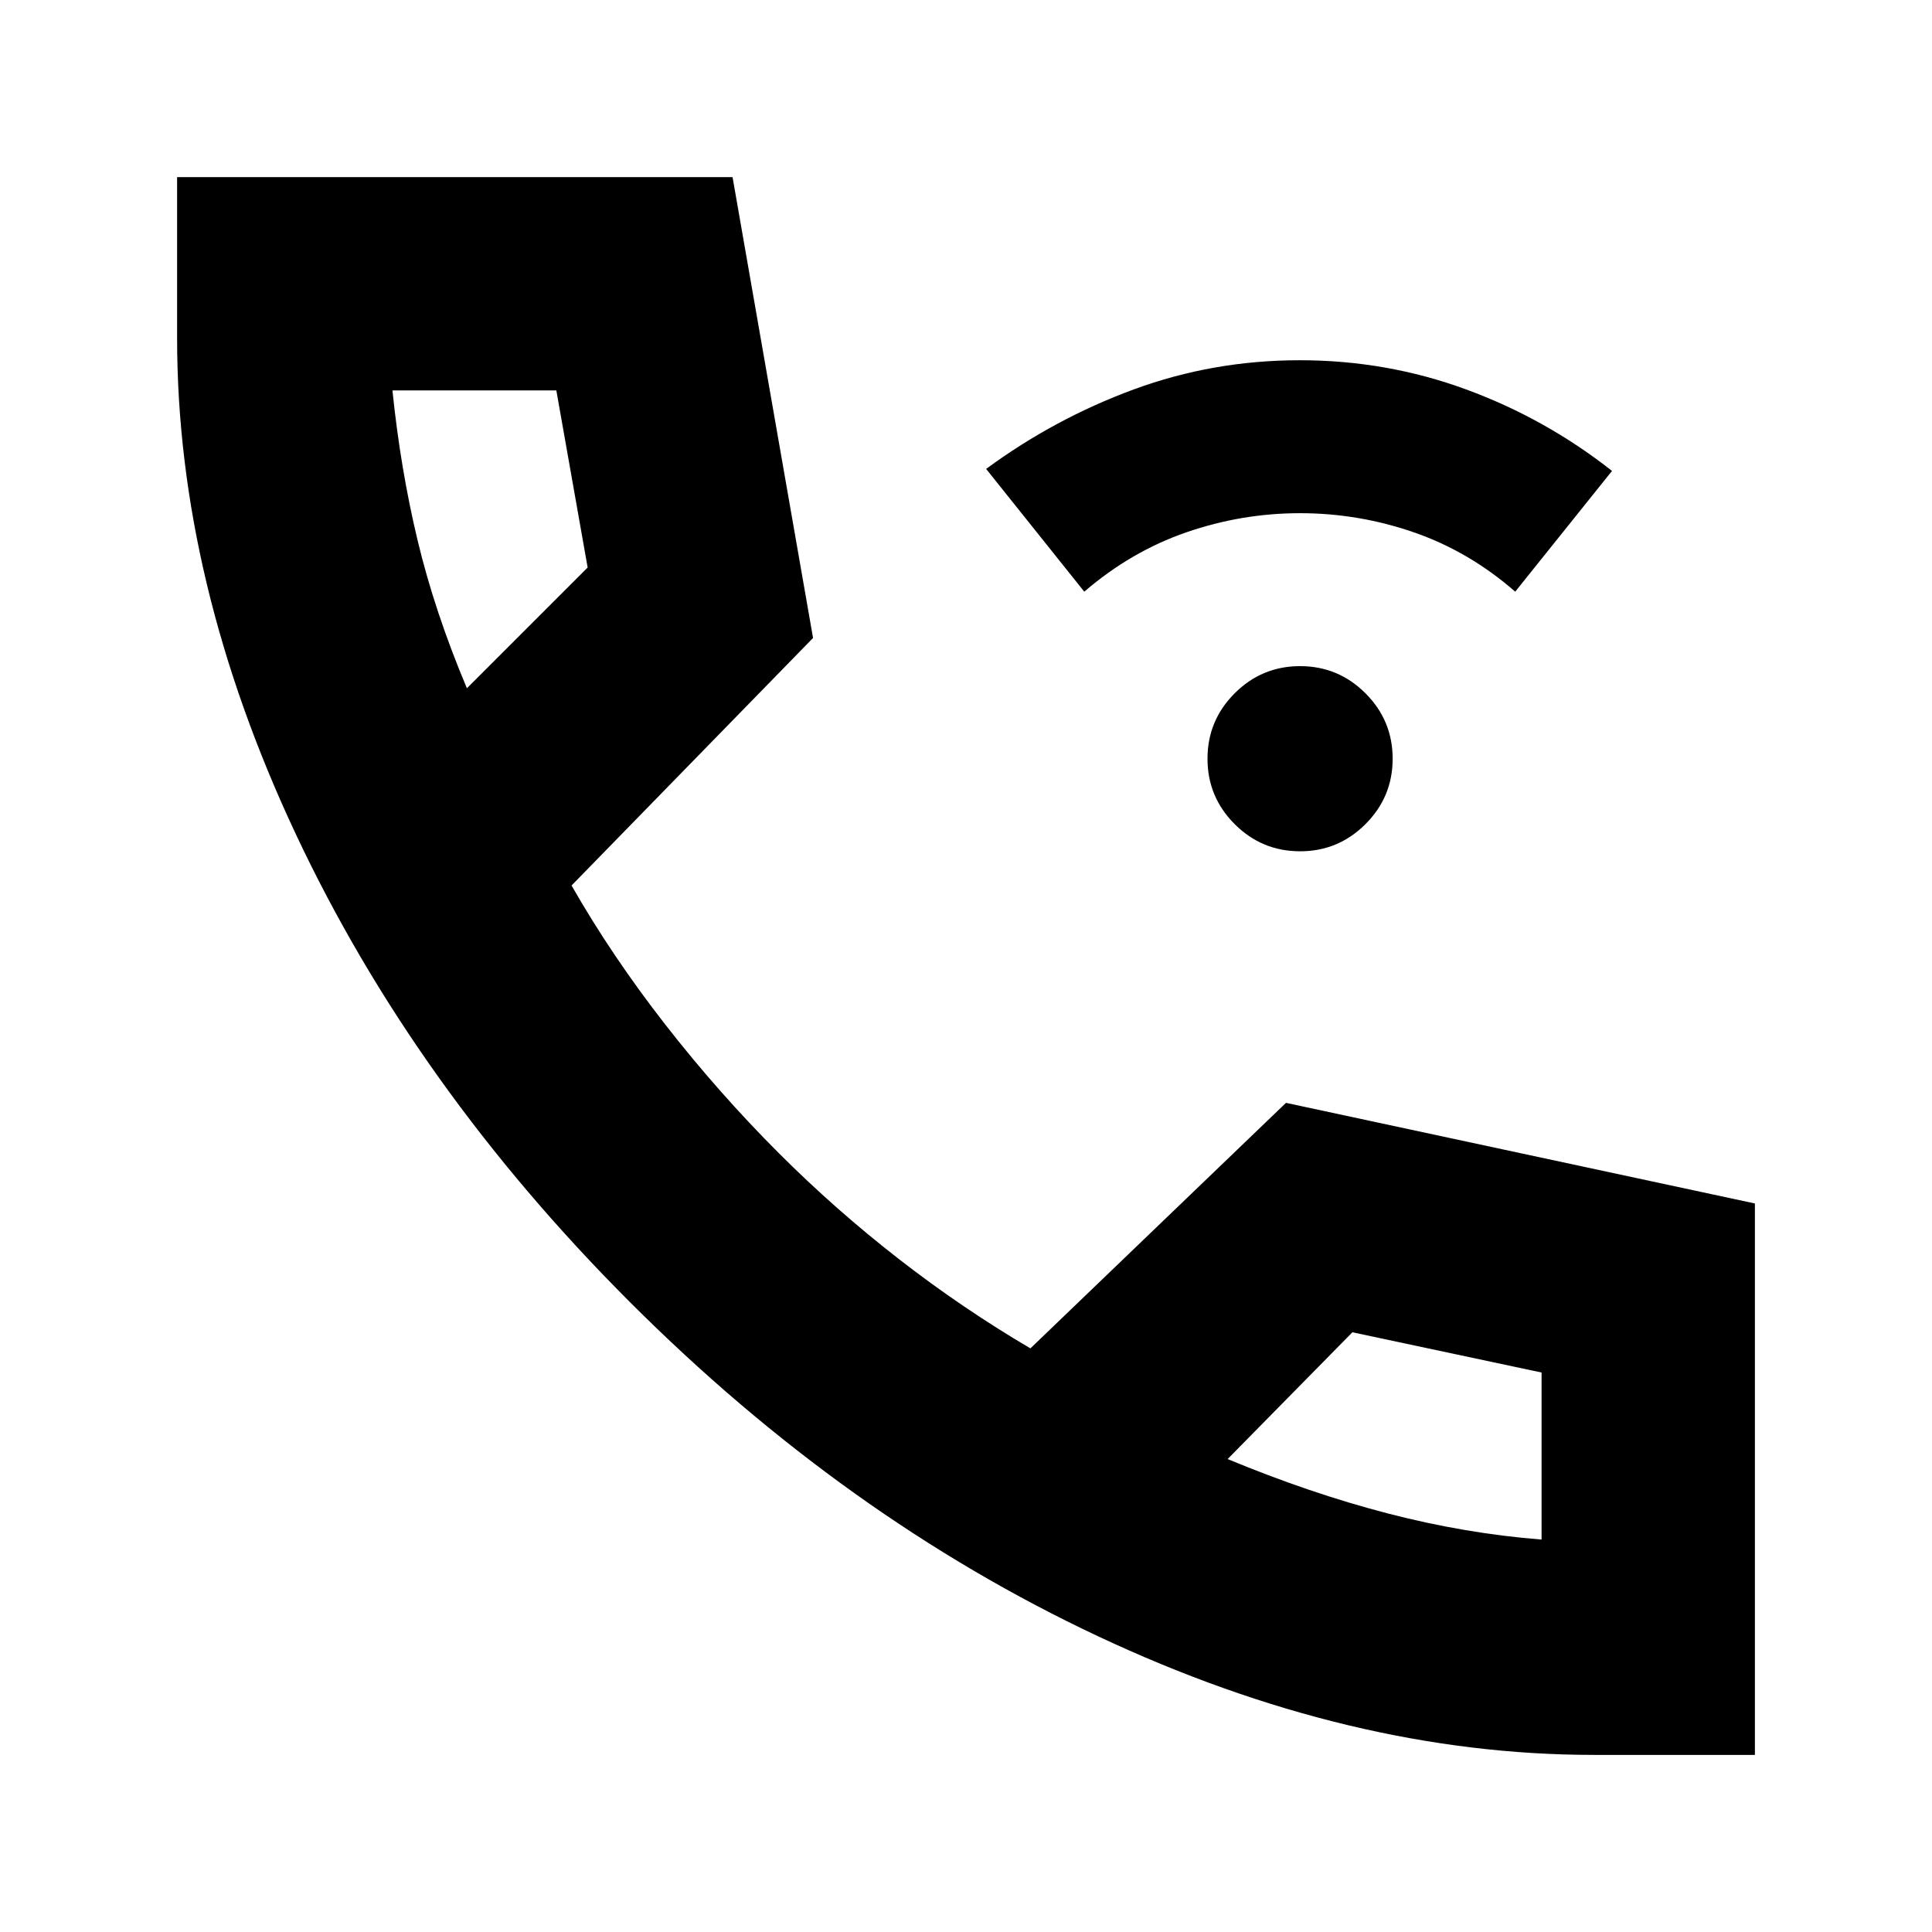 <svg xmlns="http://www.w3.org/2000/svg" height="24" viewBox="0 -960 960 960" width="24"><path d="M646-537q-19 0-32.5-13.5T600-583q0-19 13.5-32.5T646-629q19 0 32.5 13.5T692-583q0 19-13.5 32.5T646-537ZM538.77-666 490-727q34-25 73.36-39.5 39.37-14.5 82.5-14.5 43.14 0 82.64 14.5T801-726l-48.1 60q-22.9-20-50.4-29.5T646-705q-29 0-56.5 9.5T538.77-666ZM792-88q-121 0-246.5-59T313-313Q206-420 147-545.5T88-792v-80h276l40 229-120 123q20 35 46.5 69t56.5 64q28 28 59.5 52.5T512-290l127-122 233 50v274h-80ZM232-618l60-60-15.56-88H195q4 39 12.5 74.5T232-618Zm378 383q41 17 79.49 27 38.49 10 76.51 13v-83l-94-20-62 63ZM232-618Zm378 383Z"/></svg>